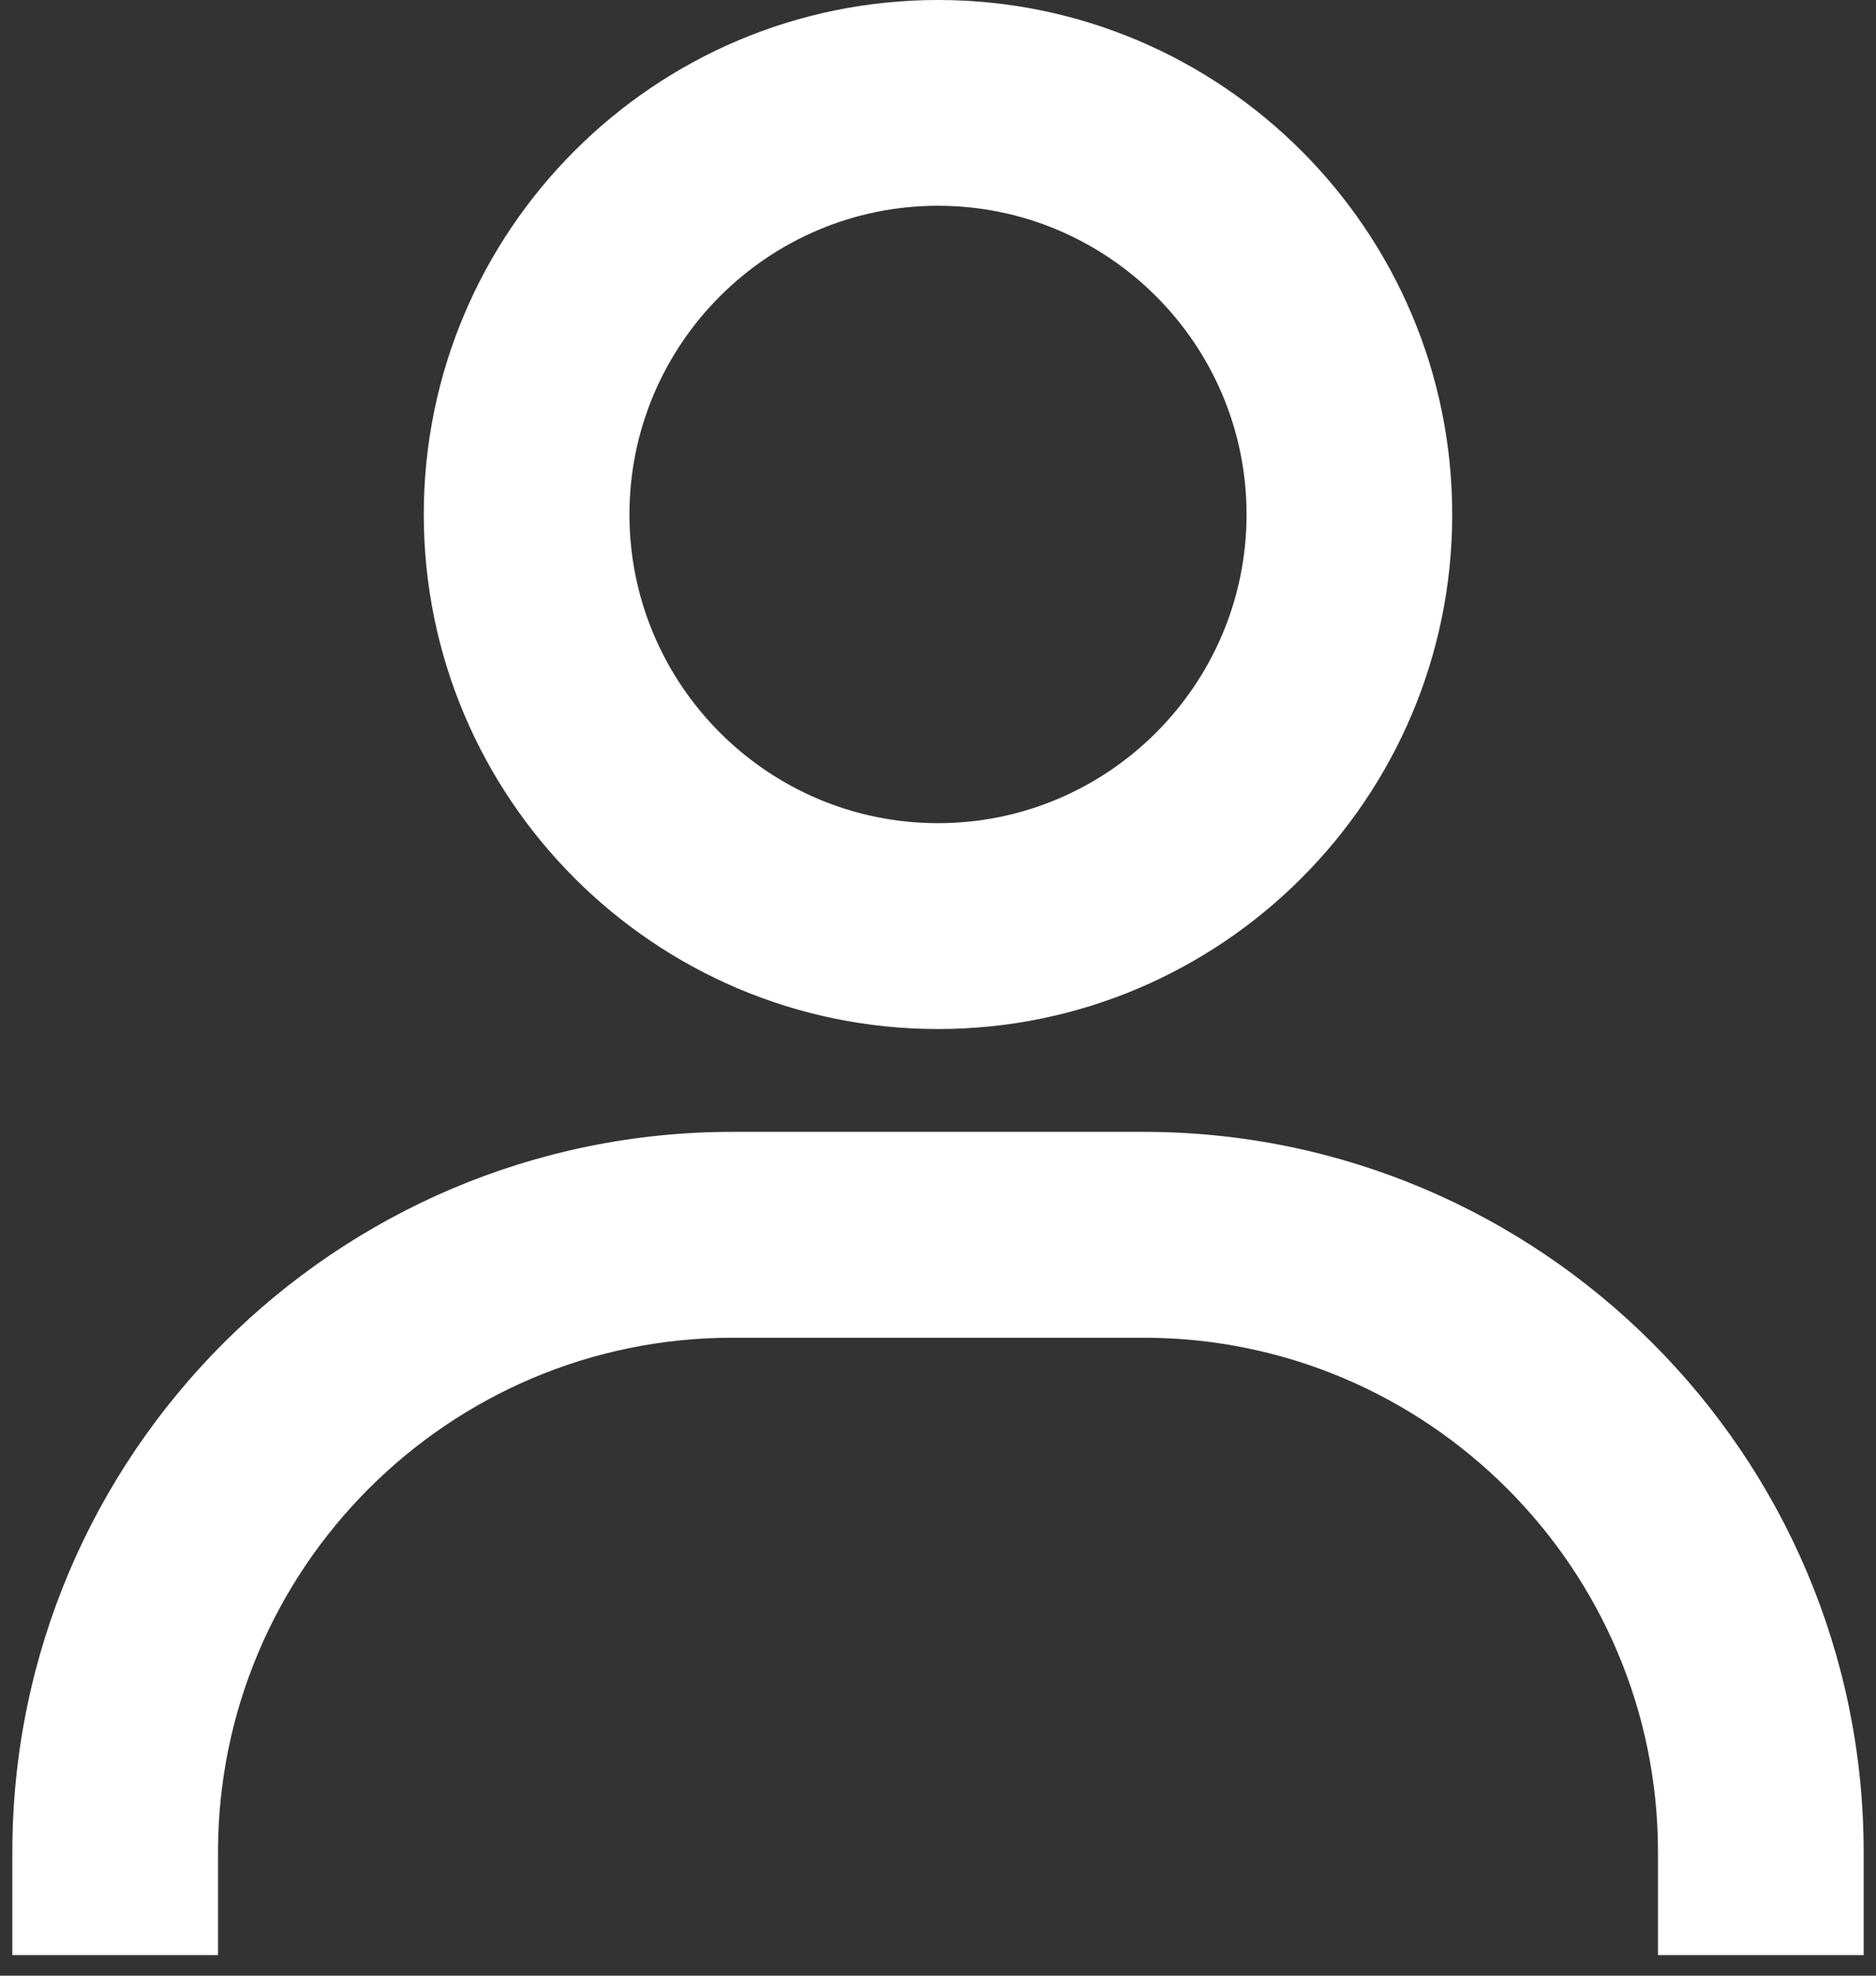 <svg width="19" height="20" viewBox="0 0 19 20" fill="none" xmlns="http://www.w3.org/2000/svg">
<rect x="0" y="0" width="19" height="20" fill="#333333" stroke="none"/>
<path d="M9.5 0C6.628 0 4.292 2.336 4.292 5.208C4.292 8.08 6.628 10.417 9.5 10.417C12.372 10.417 14.708 8.08 14.708 5.208C14.708 2.336 12.372 0 9.5 0ZM9.5 8.333C7.777 8.333 6.375 6.931 6.375 5.208C6.375 3.485 7.777 2.083 9.5 2.083C11.223 2.083 12.625 3.485 12.625 5.208C12.625 6.931 11.223 8.333 9.5 8.333ZM18.875 19.792V18.75C18.875 14.73 15.603 11.458 11.583 11.458H7.417C3.396 11.458 0.125 14.73 0.125 18.75V19.792H2.208V18.75C2.208 15.878 4.545 13.542 7.417 13.542H11.583C14.455 13.542 16.792 15.878 16.792 18.75V19.792H18.875Z" fill="white"/>
</svg>
